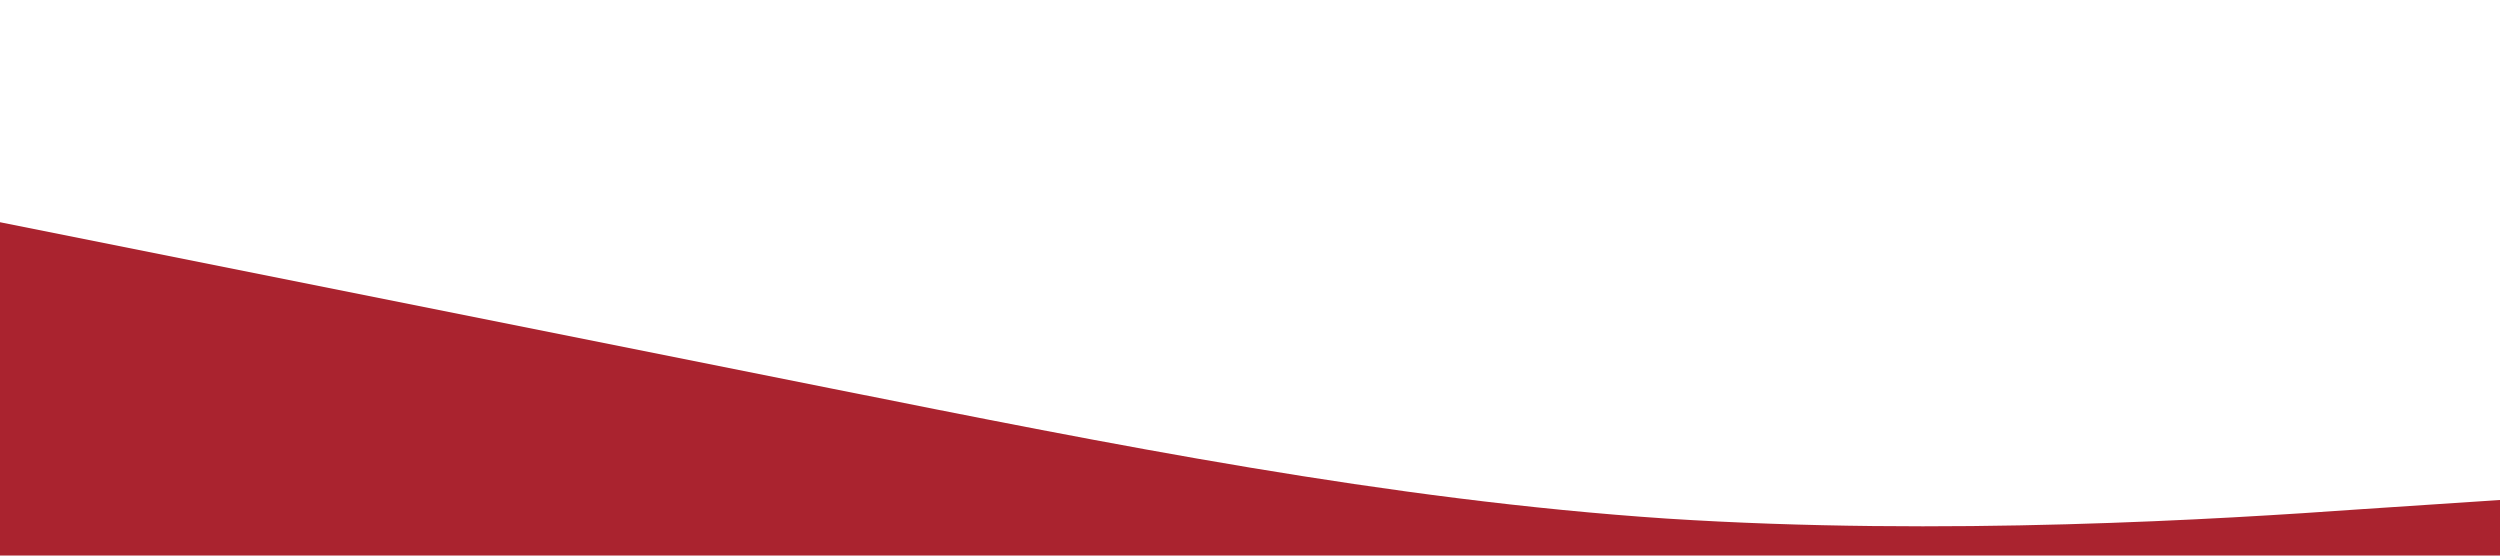 <?xml version="1.0" standalone="no"?><svg xmlns="http://www.w3.org/2000/svg" viewBox="0 0 1440 320"><path fill="#aa232f" fill-opacity="1" d="M0,128L80,144C160,160,320,192,480,224C640,256,800,288,960,298.7C1120,309,1280,299,1360,293.3L1440,288L1440,320L1360,320C1280,320,1120,320,960,320C800,320,640,320,480,320C320,320,160,320,80,320L0,320Z"></path></svg>